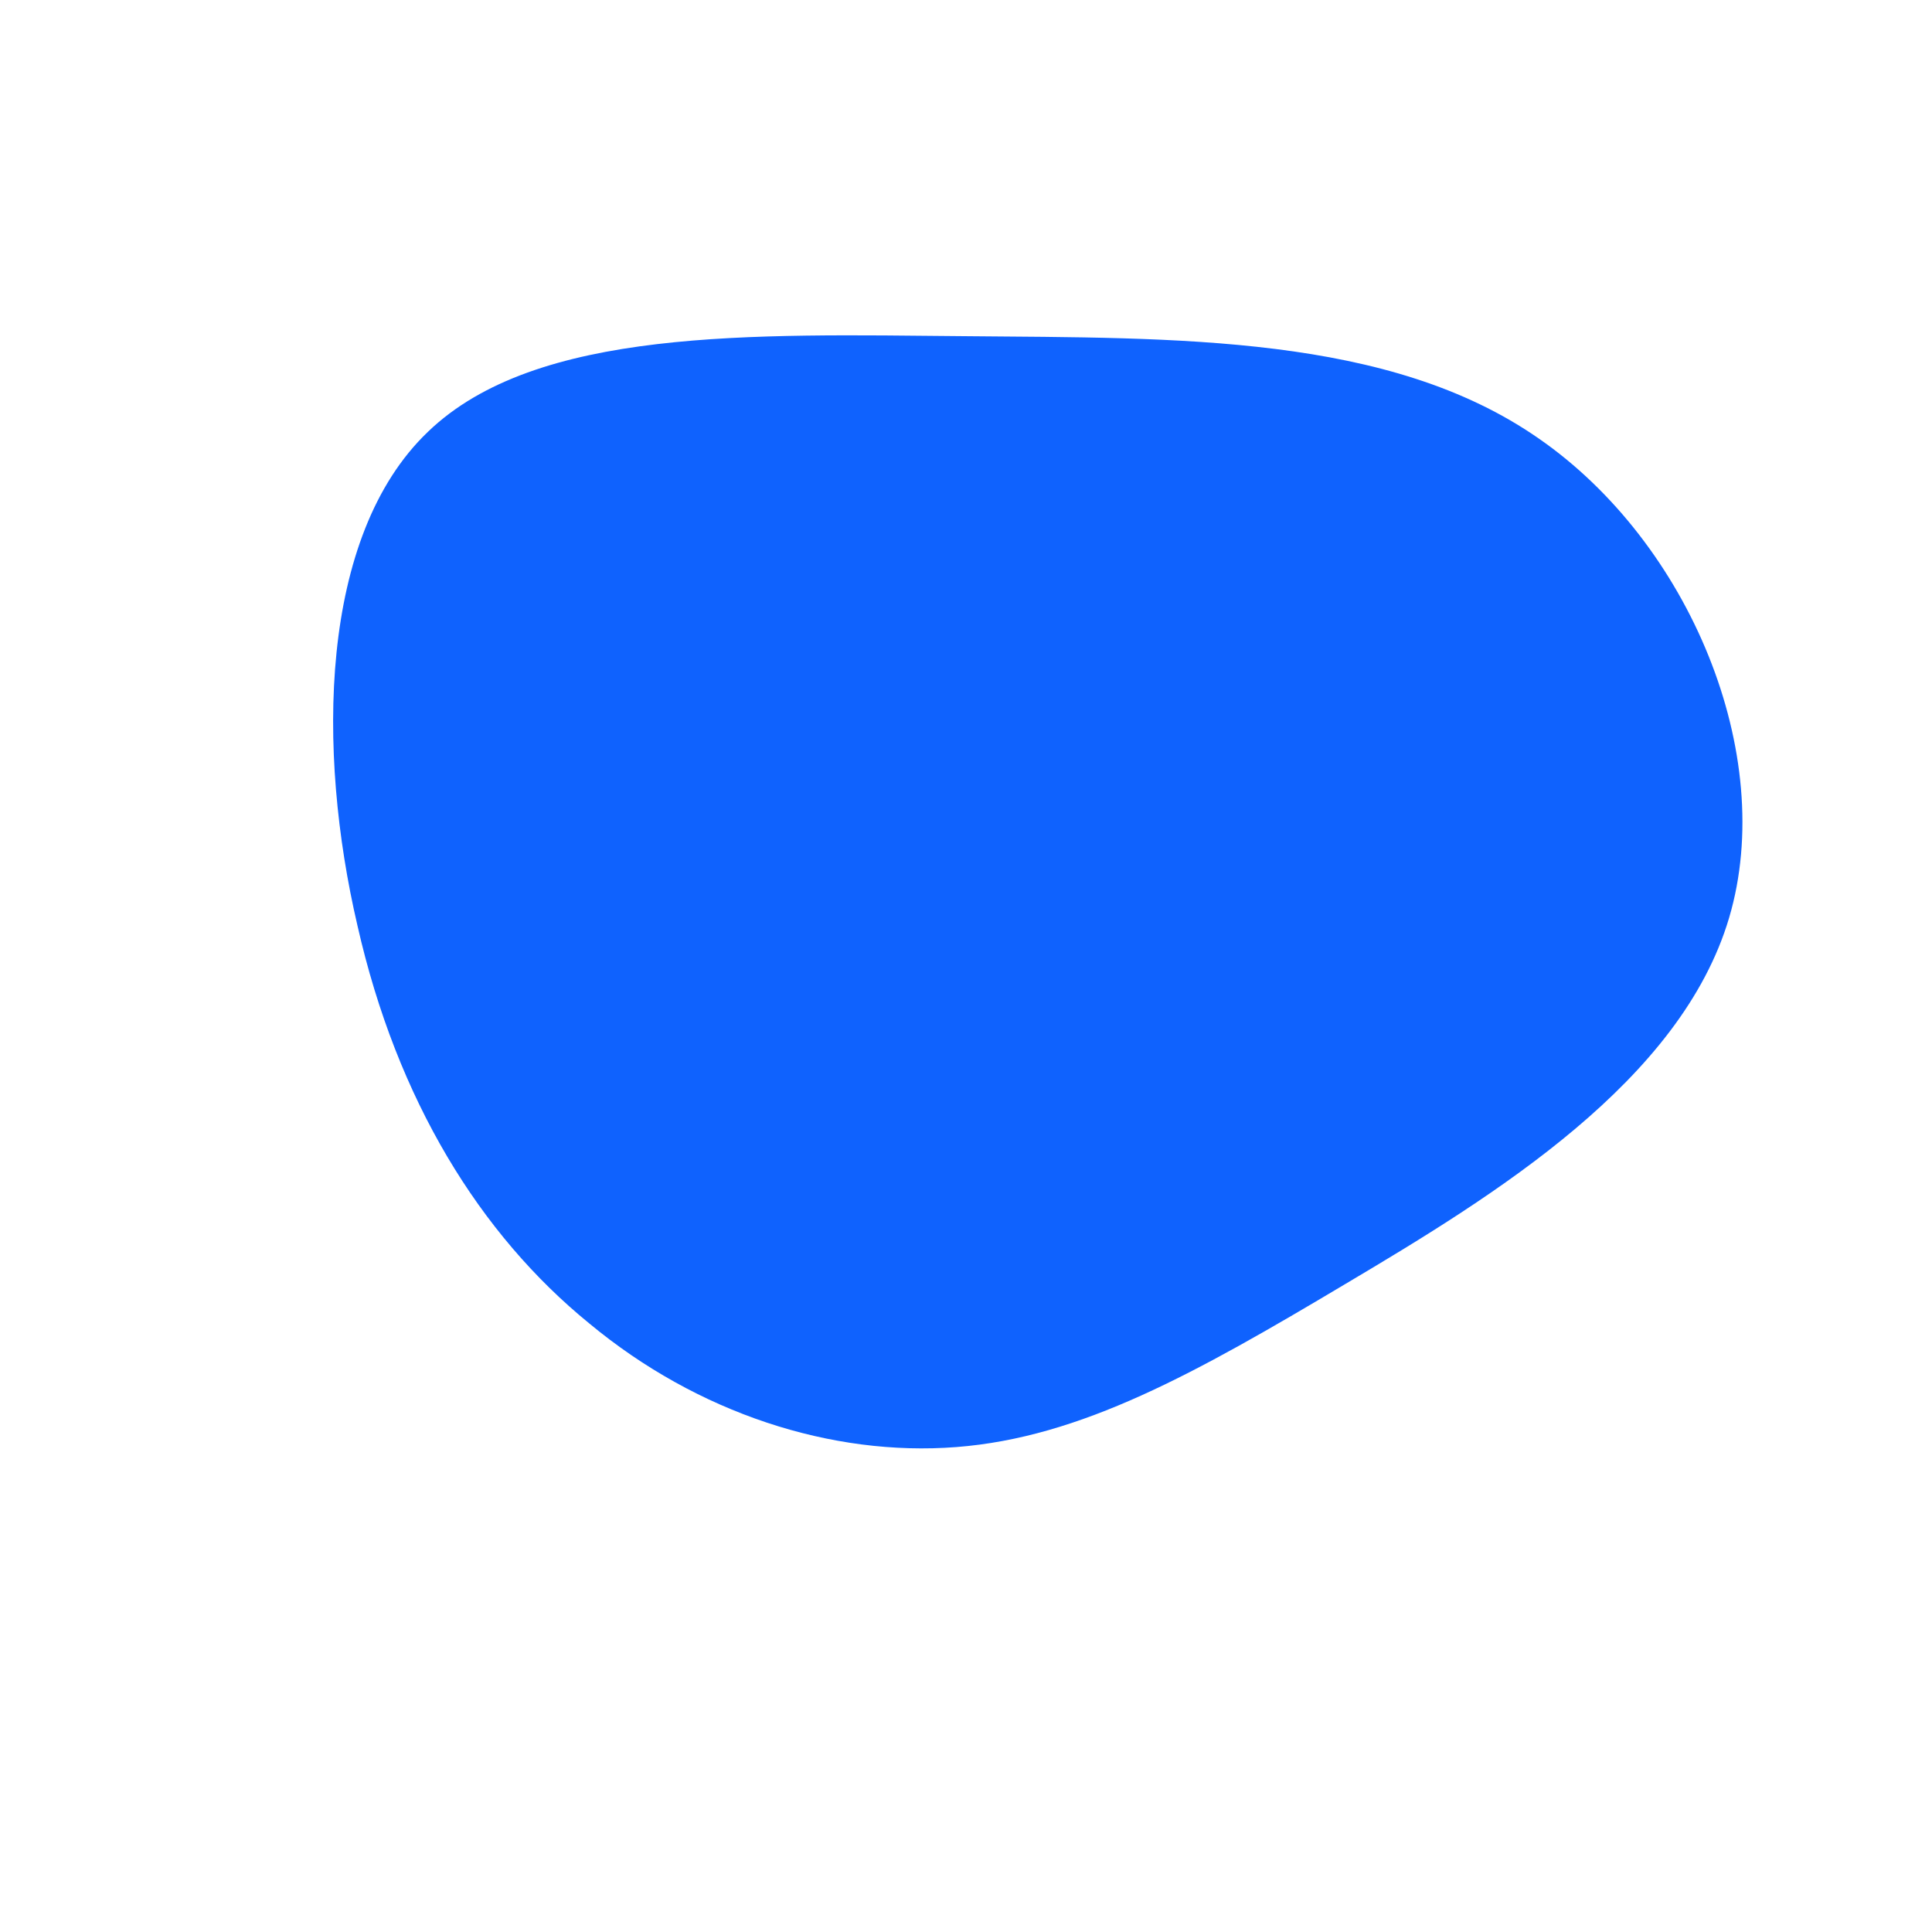 <?xml version="1.0" standalone="no"?>
<svg viewBox="0 0 200 200" xmlns="http://www.w3.org/2000/svg">
  <path fill="#0F62FE" d="M59.3,-54.6C74.9,-43.8,84,-21.9,79,-5C74,11.9,54.8,23.7,39.3,32.9C23.7,42.2,11.9,48.8,-1,49.8C-13.9,50.8,-27.8,46.3,-39,37C-50.3,27.8,-58.9,13.9,-63,-4.2C-67.2,-22.2,-67,-44.5,-55.7,-55.3C-44.5,-66.1,-22.2,-65.4,-0.2,-65.2C21.9,-65,43.8,-65.4,59.3,-54.6Z" transform="translate(100 100)" />
</svg>
